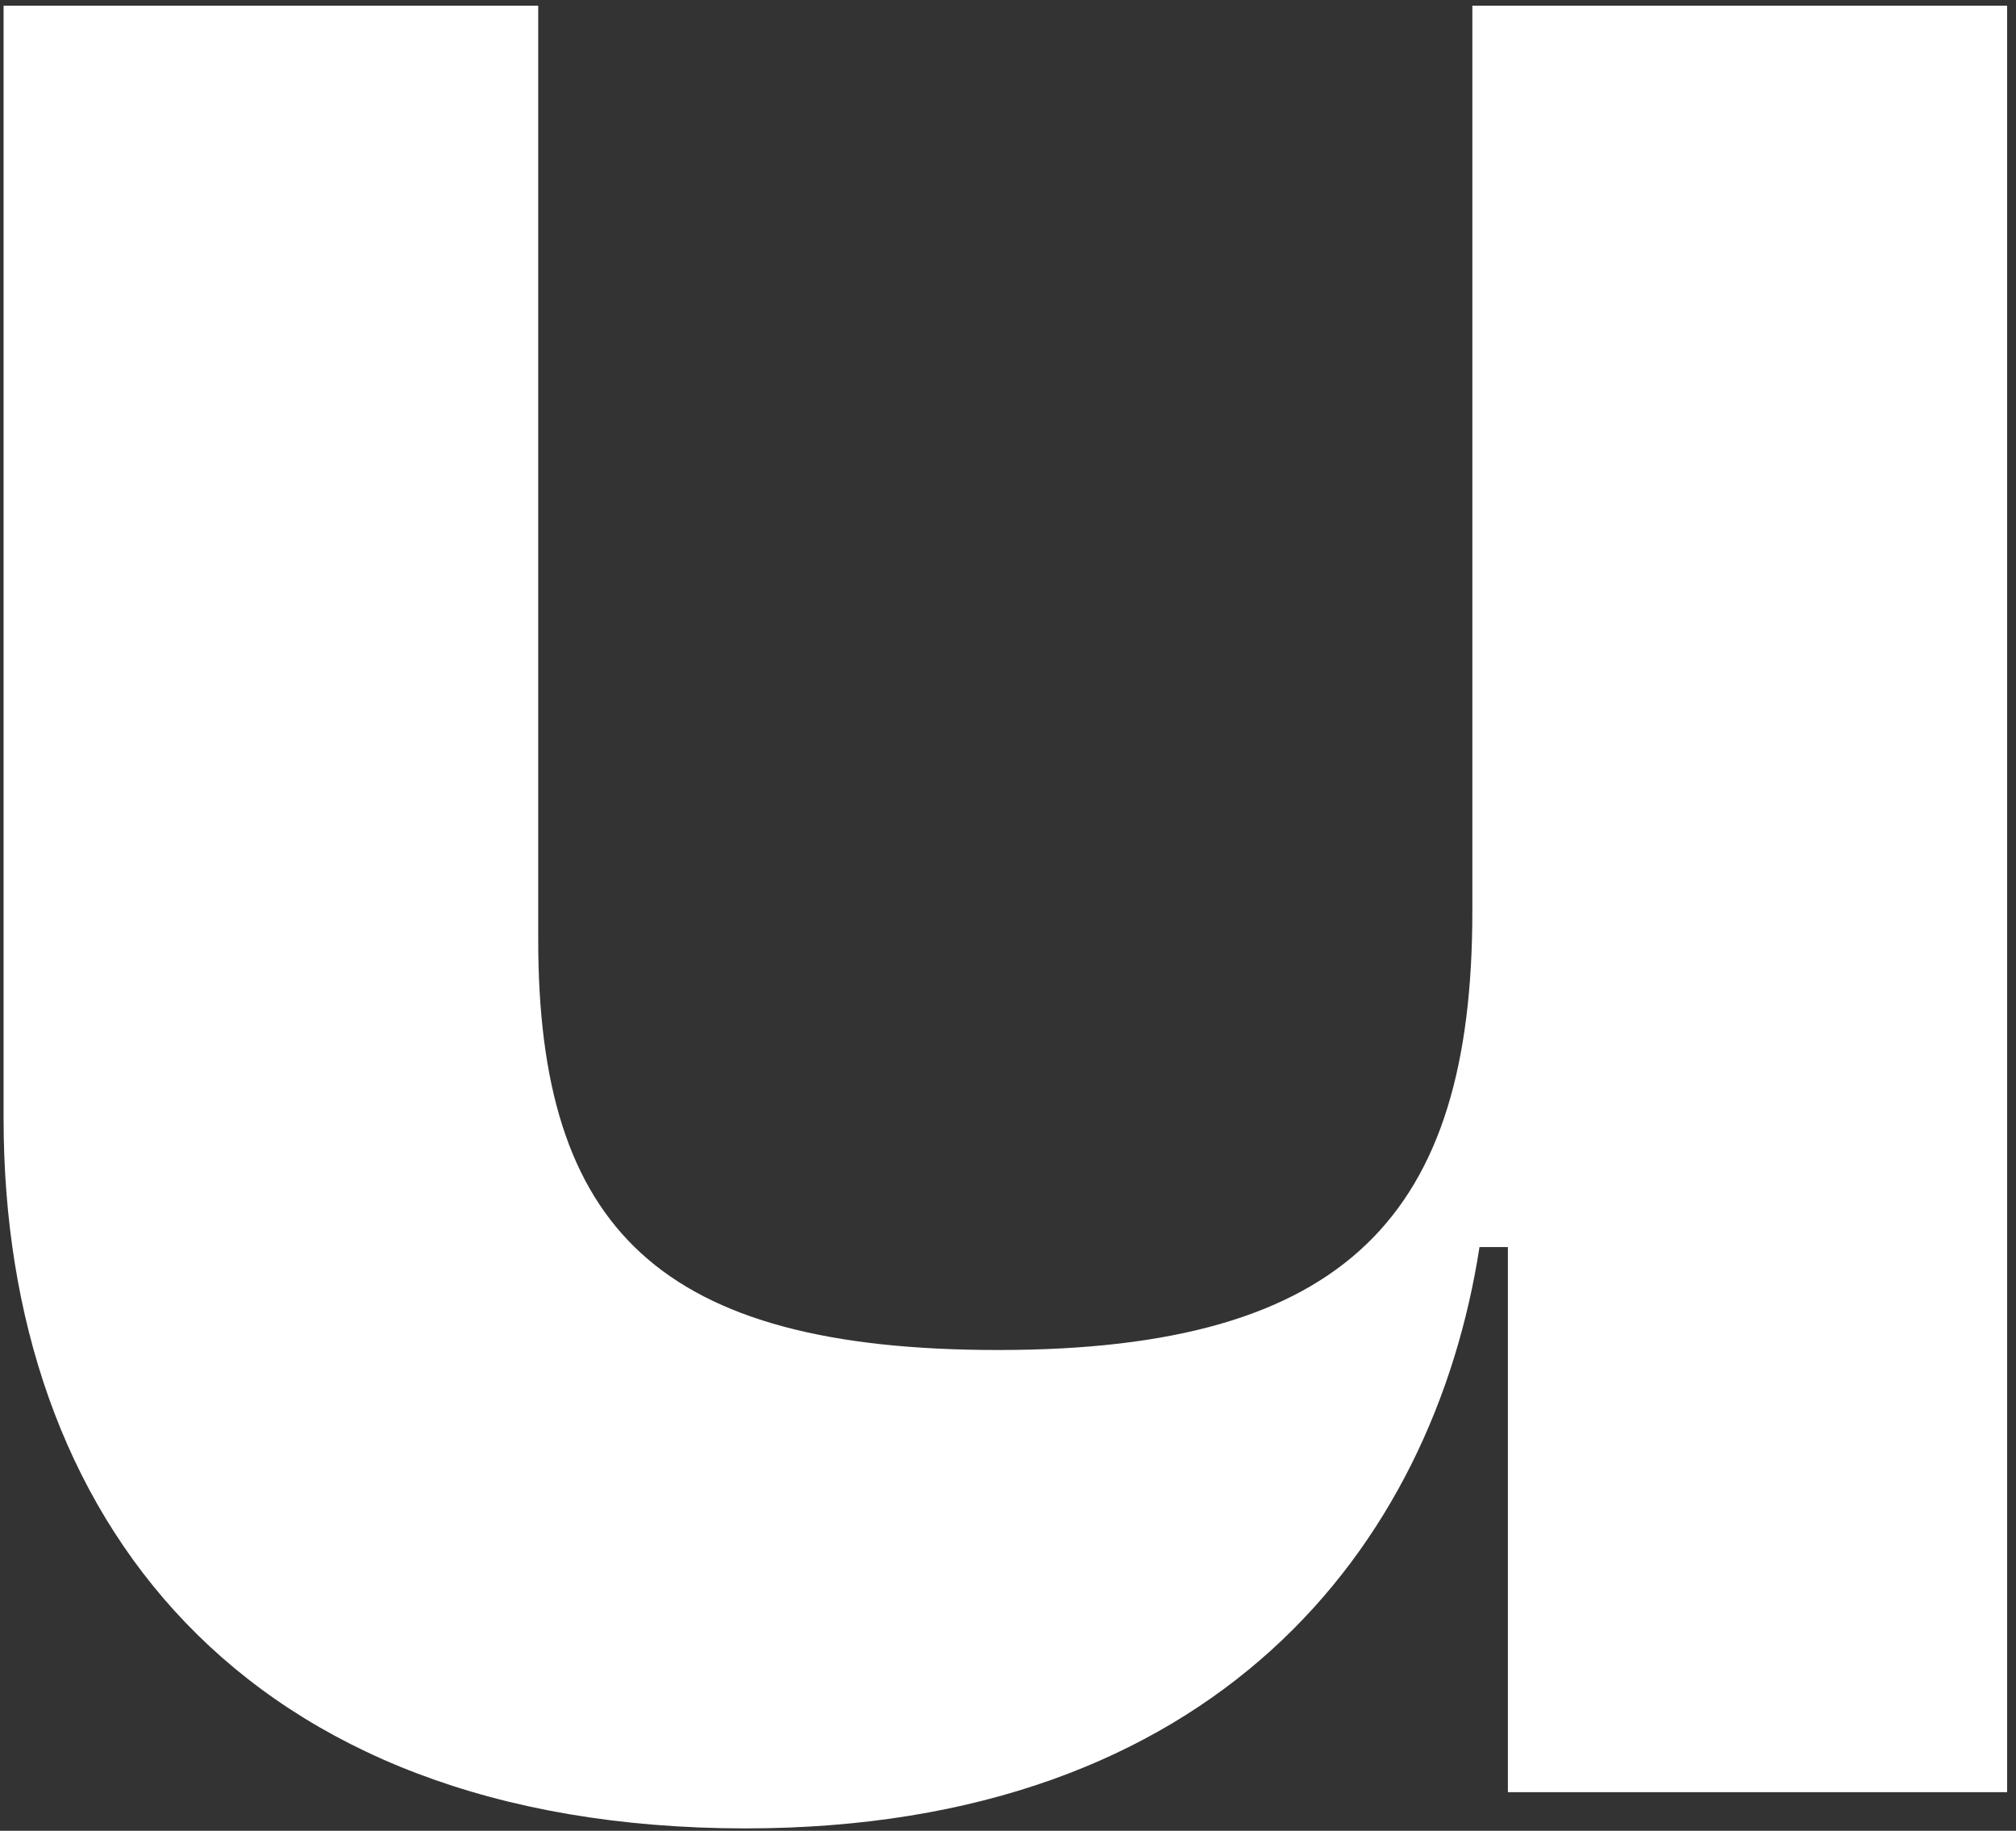 <svg width="152" height="138" viewBox="0 0 152 138" fill="none" xmlns="http://www.w3.org/2000/svg">
<rect x="0" y="0" width="152" height="138" fill="#333333" stroke="none"/>
<path d="M0.27 84.3V0.43H40.58V70.86C40.58 92.62 49.72 101.76 75.26 101.76C101.6 101.76 111.01 91.55 111.01 68.7V0.43H151.33V135.09H113.69V94H111.55C108.06 116.58 91.65 137.82 56.18 137.82C18.28 137.79 0.27 114.4 0.27 84.3Z" fill="white"/>
</svg>
